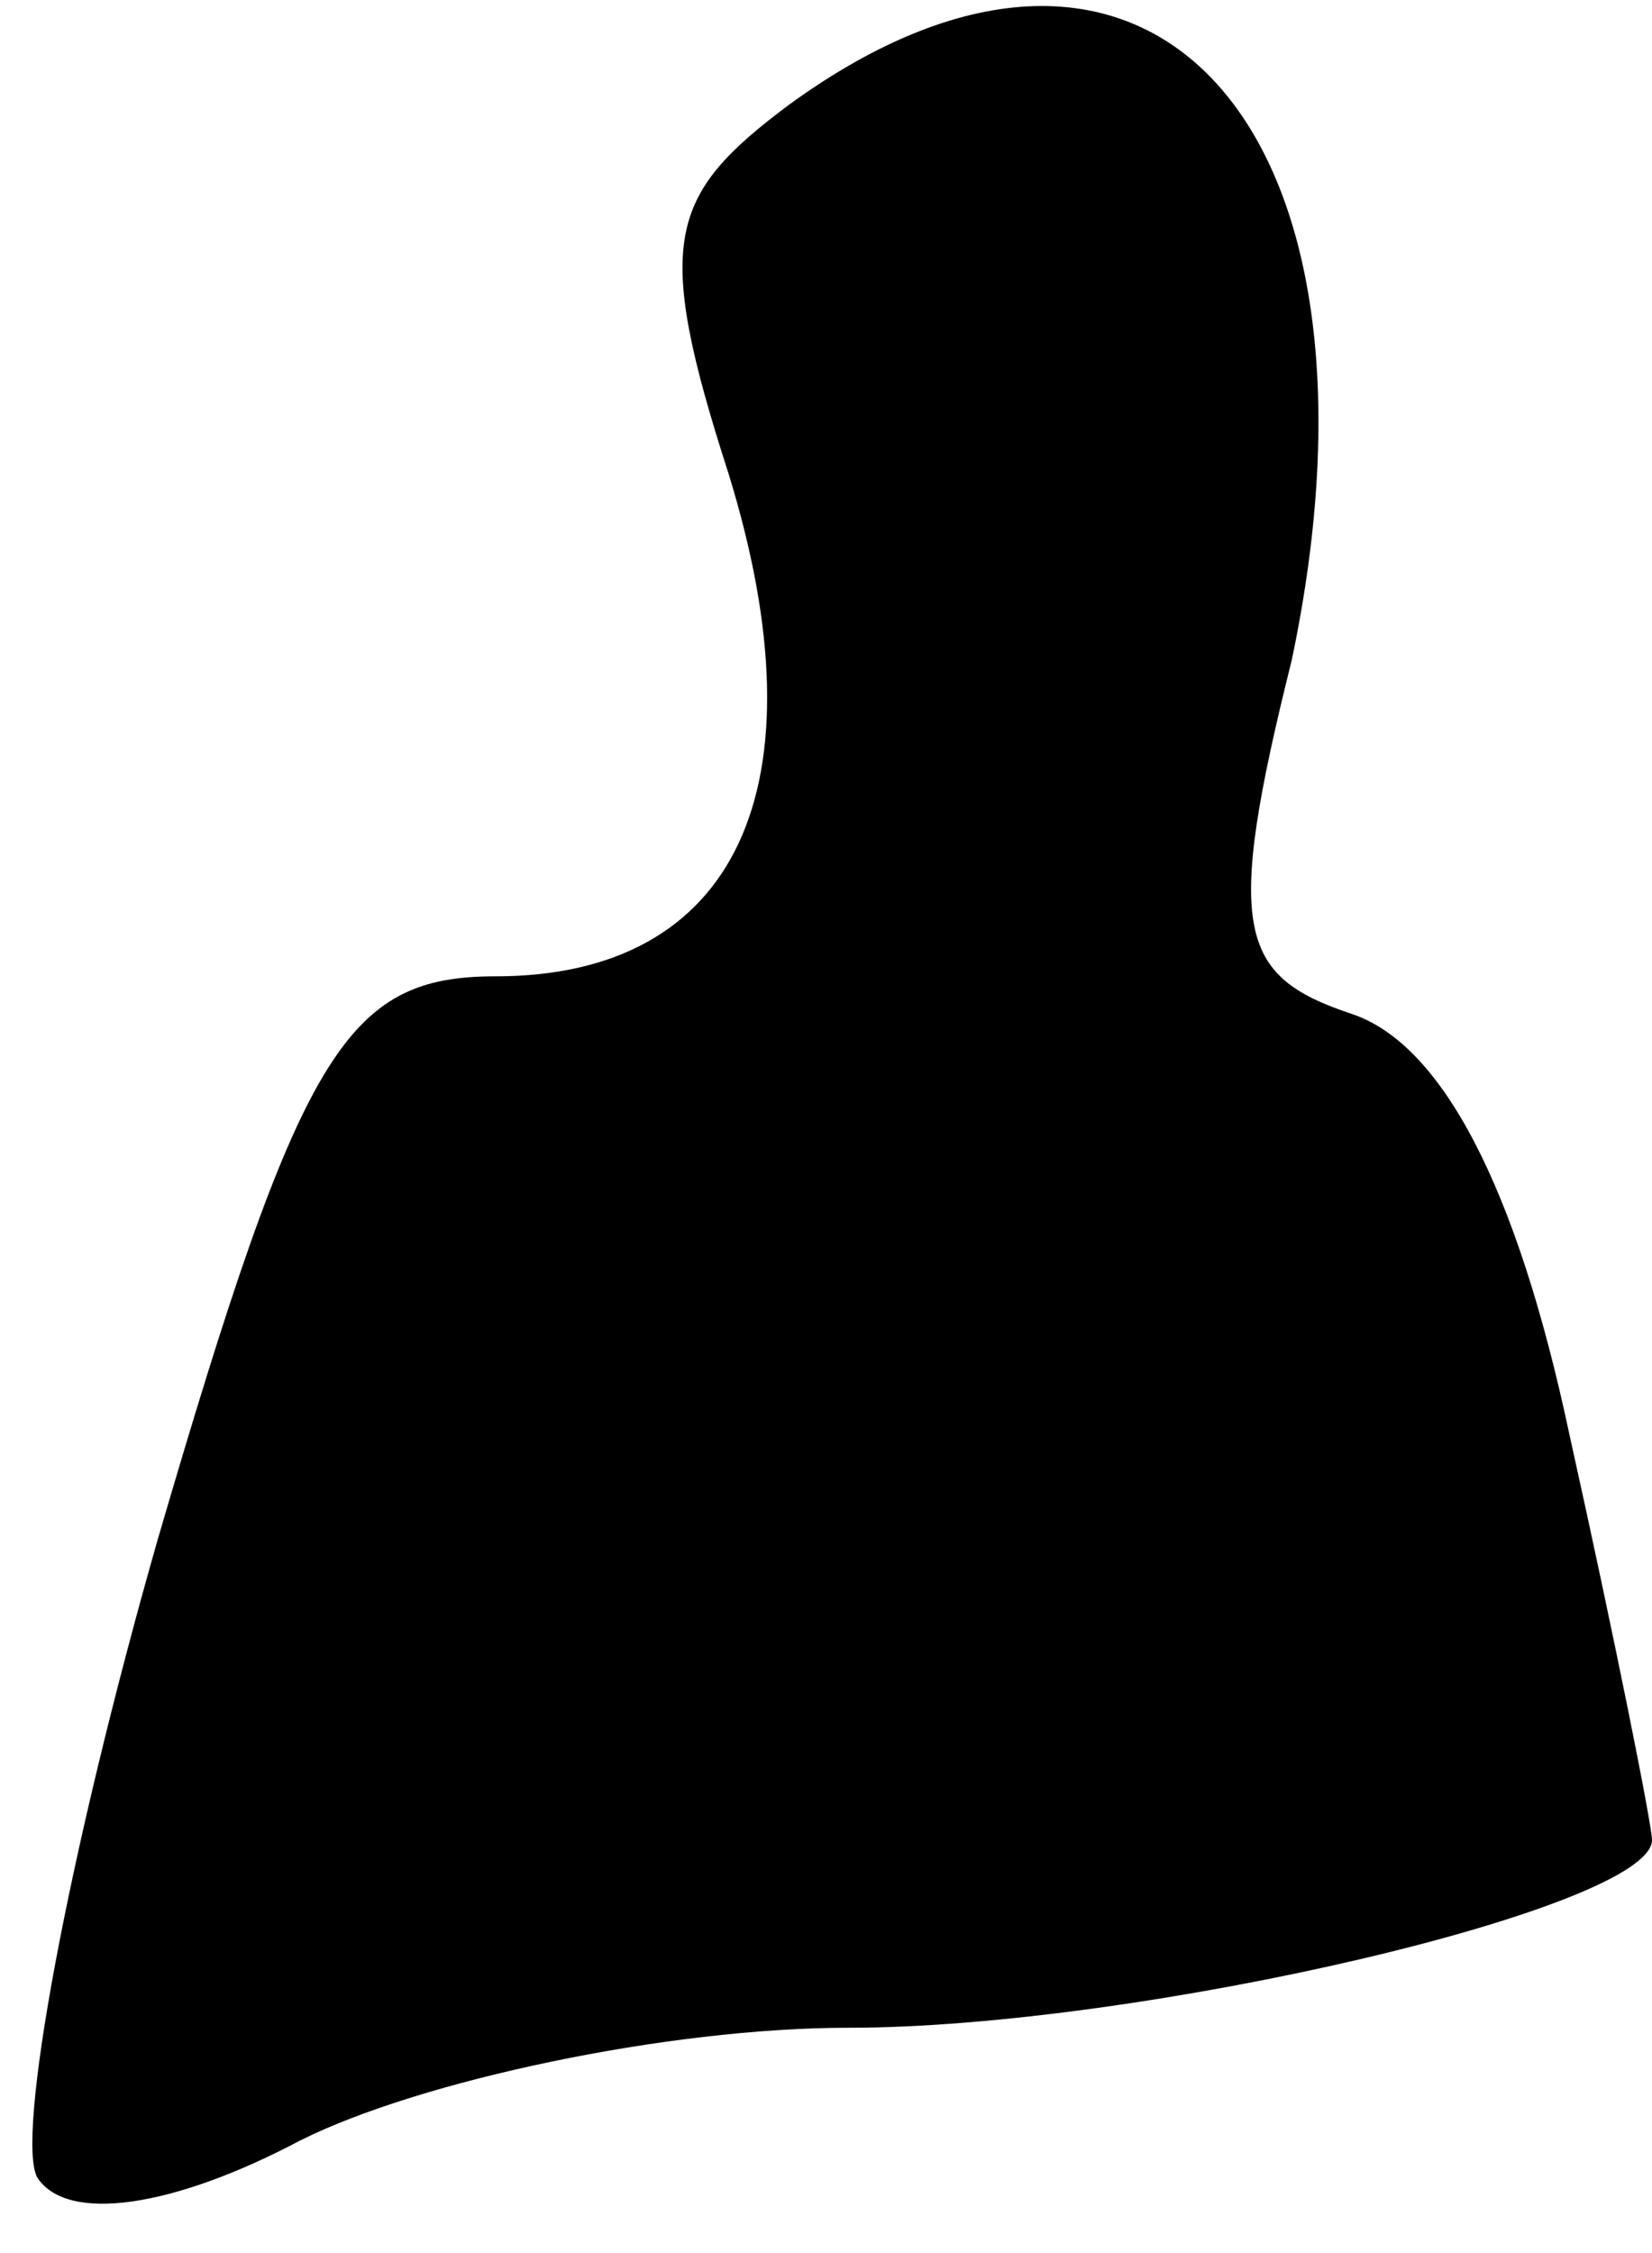 <?xml version="1.0" standalone="no"?>
<!DOCTYPE svg PUBLIC "-//W3C//DTD SVG 20010904//EN"
 "http://www.w3.org/TR/2001/REC-SVG-20010904/DTD/svg10.dtd">
<svg version="1.0" xmlns="http://www.w3.org/2000/svg"
 width="22pt" height="30pt" viewBox="0 0 22 30"
 preserveAspectRatio="xMidYMid meet">
<g transform="translate(0,30) scale(0.1,-0.1)"
fill="#000000" stroke="none">
<path fill="#000000" stroke="none" d="M105 286 c-16 -12 -18 -18 -8 -49 13
-42 1 -67 -31 -67 -20 0 -26 -10 -45 -75 -12 -42 -19 -80 -16 -85 4 -6 18 -4
35 5 16 8 49 15 73 15 39 0 107 16 107 25 0 2 -5 27 -11 54 -7 33 -17 52 -29
56 -15 5 -17 11 -8 47 15 71 -19 109 -67 74z"/>
</g>
</svg>
